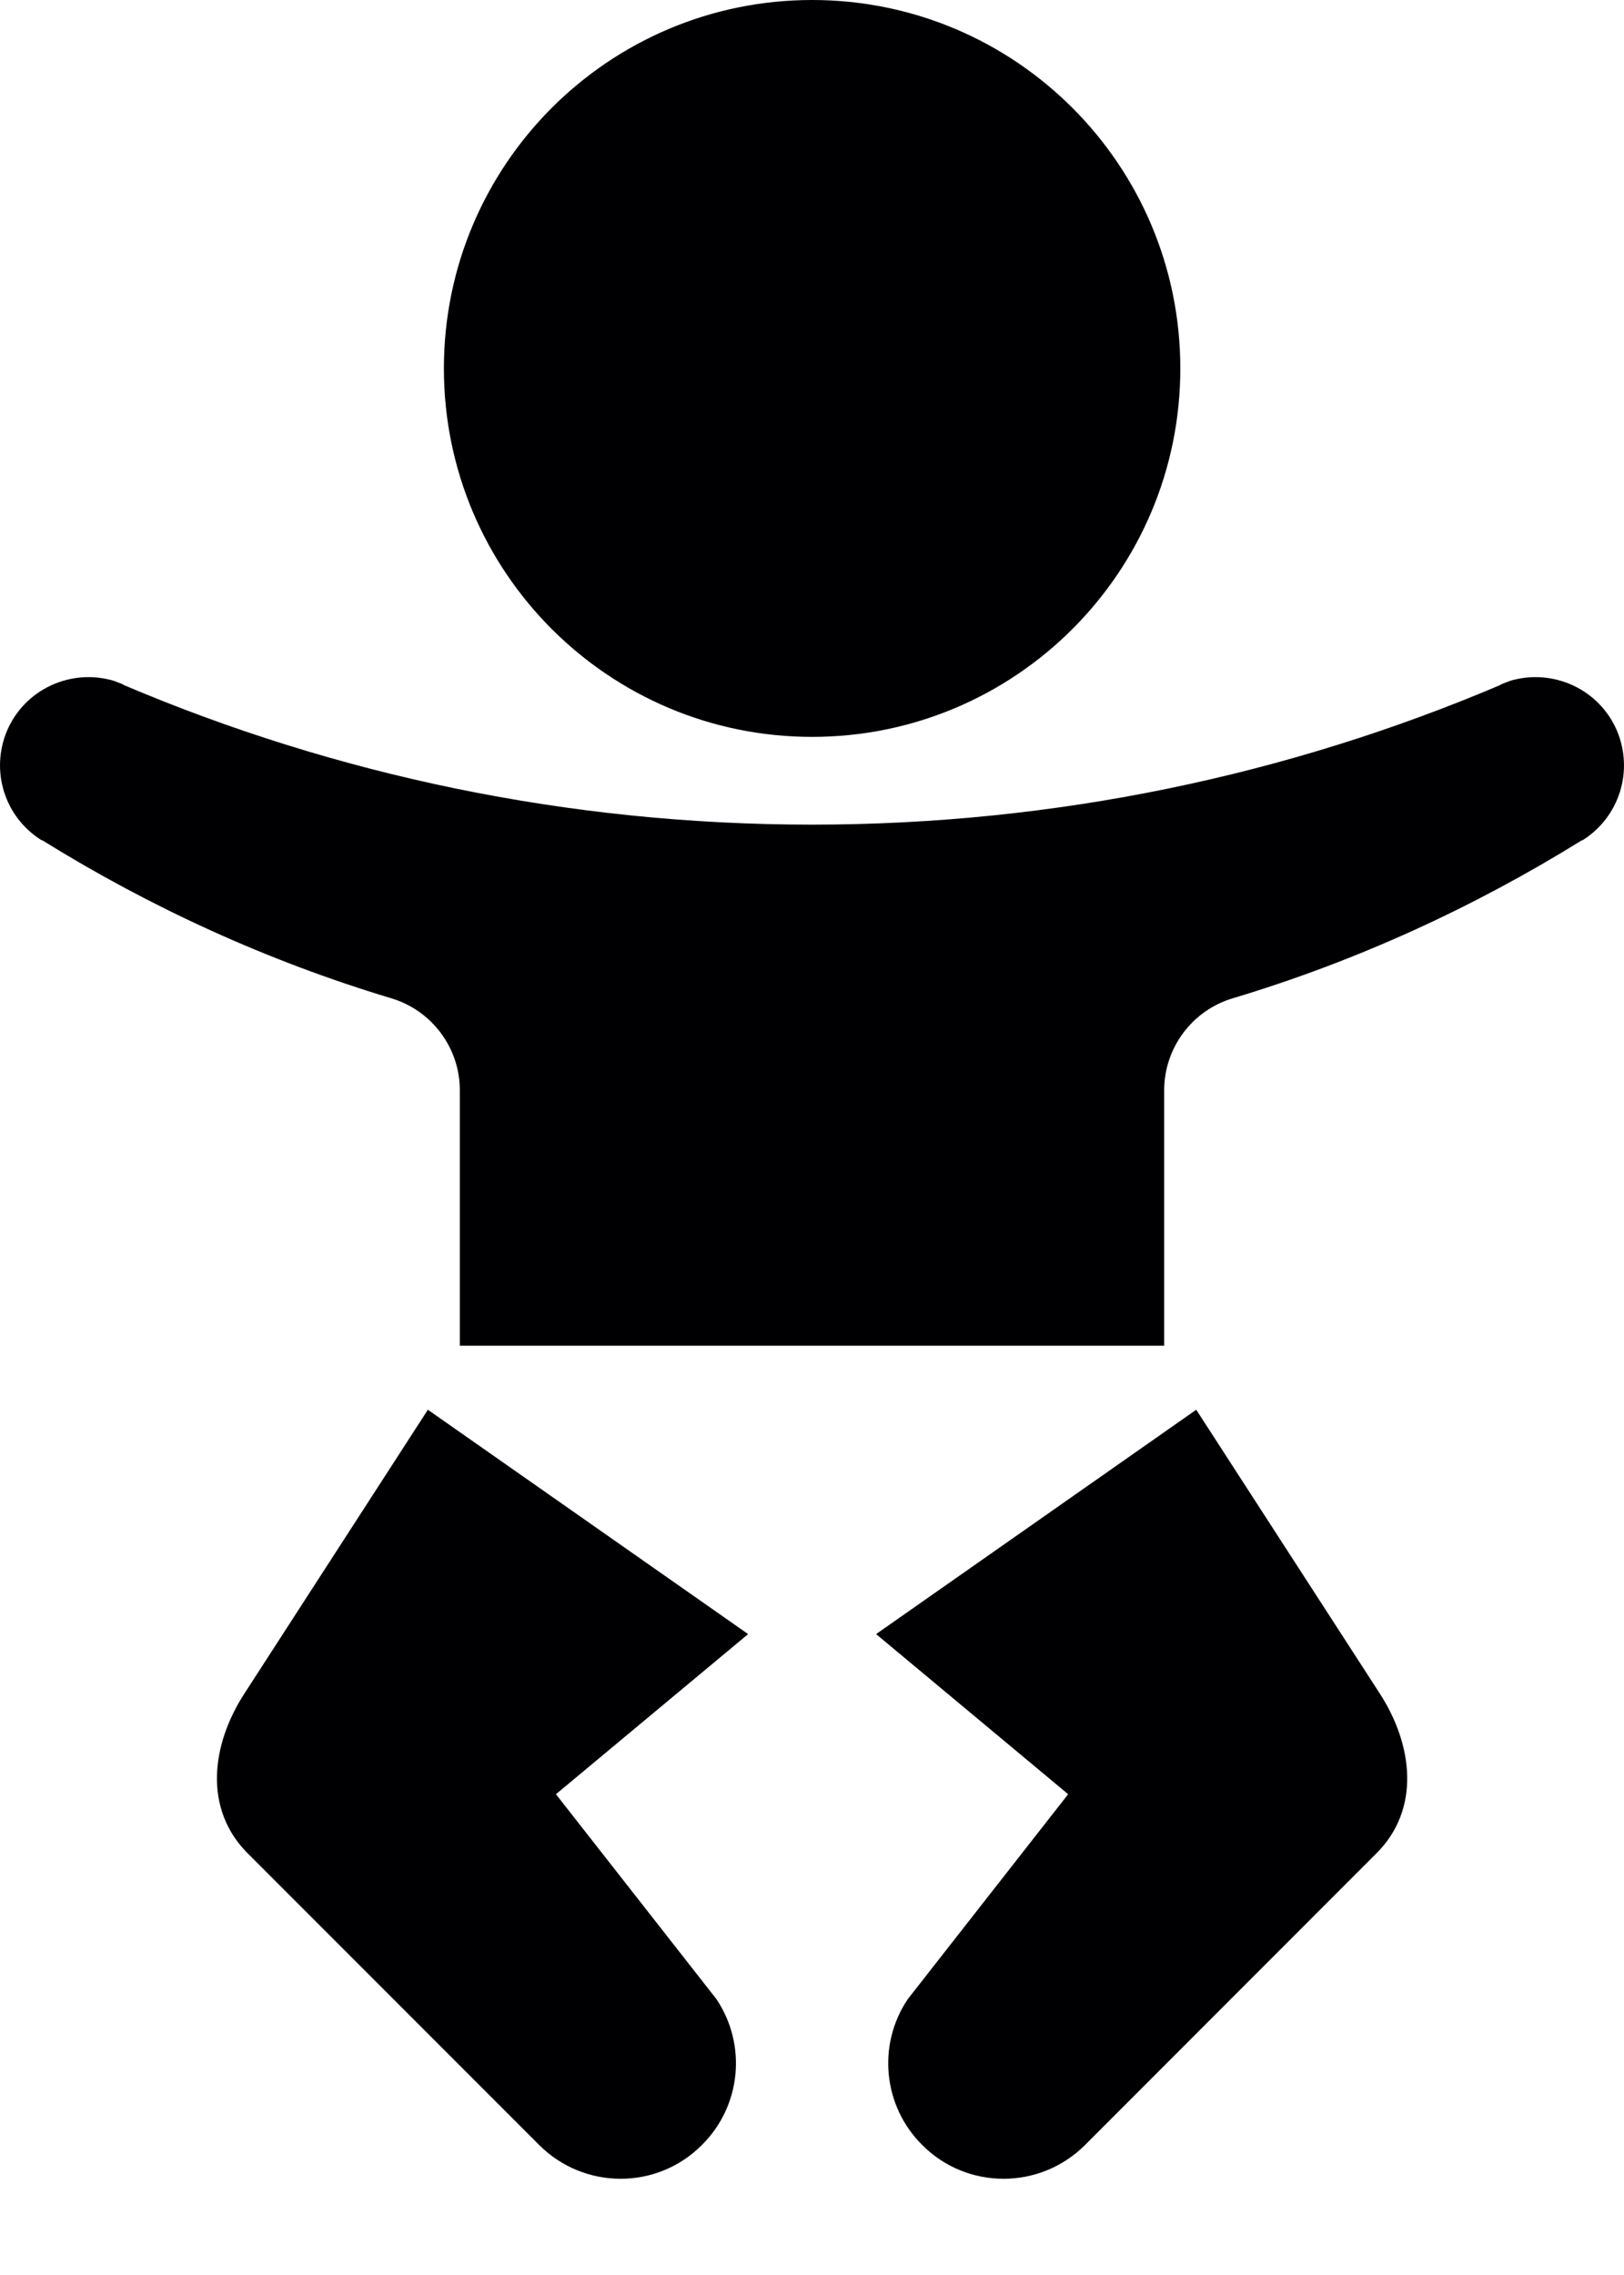 <svg width="15" height="21" viewBox="0 0 15 21" fill="none" xmlns="http://www.w3.org/2000/svg">
<path d="M7.501 6.802C9.379 6.802 10.902 5.28 10.902 3.401C10.902 1.523 9.379 0 7.501 0C5.622 0 4.1 1.523 4.1 3.401C4.1 5.28 5.622 6.802 7.501 6.802Z" fill="#000003"/>
<path d="M6.617 18.453C6.901 18.876 6.845 19.441 6.484 19.799C6.07 20.216 5.396 20.216 4.979 19.799L2.287 17.107C1.882 16.702 1.947 16.111 2.258 15.632C3.952 13.013 3.952 13.013 3.952 13.013L6.91 15.084L5.135 16.562C5.138 16.565 6.614 18.45 6.617 18.453Z" fill="#000003"/>
<path d="M8.385 18.453C8.1 18.876 8.157 19.441 8.517 19.799C8.931 20.216 9.606 20.216 10.023 19.799L12.714 17.107C13.12 16.702 13.054 16.111 12.744 15.632C11.049 13.013 11.049 13.013 11.049 13.013L8.092 15.084L9.866 16.562C9.863 16.565 8.387 18.45 8.385 18.453Z" fill="#000003"/>
<path d="M14.616 7.757H14.61C13.613 8.375 12.531 8.872 11.386 9.215C11.011 9.327 10.753 9.673 10.753 10.064V12.422H4.247V10.063C4.247 9.673 3.989 9.327 3.614 9.215C2.469 8.871 1.387 8.375 0.39 7.756H0.384C0.044 7.544 -0.092 7.118 0.065 6.745C0.23 6.36 0.656 6.168 1.05 6.284C1.076 6.295 1.106 6.304 1.132 6.316C1.138 6.319 1.144 6.322 1.147 6.325C3.099 7.153 5.246 7.612 7.5 7.612C9.754 7.612 11.901 7.153 13.853 6.325C13.856 6.322 13.861 6.319 13.868 6.316C13.894 6.304 13.924 6.295 13.95 6.284C14.344 6.168 14.77 6.36 14.935 6.745C15.092 7.118 14.956 7.544 14.616 7.757Z" fill="#000003"/>
</svg>
